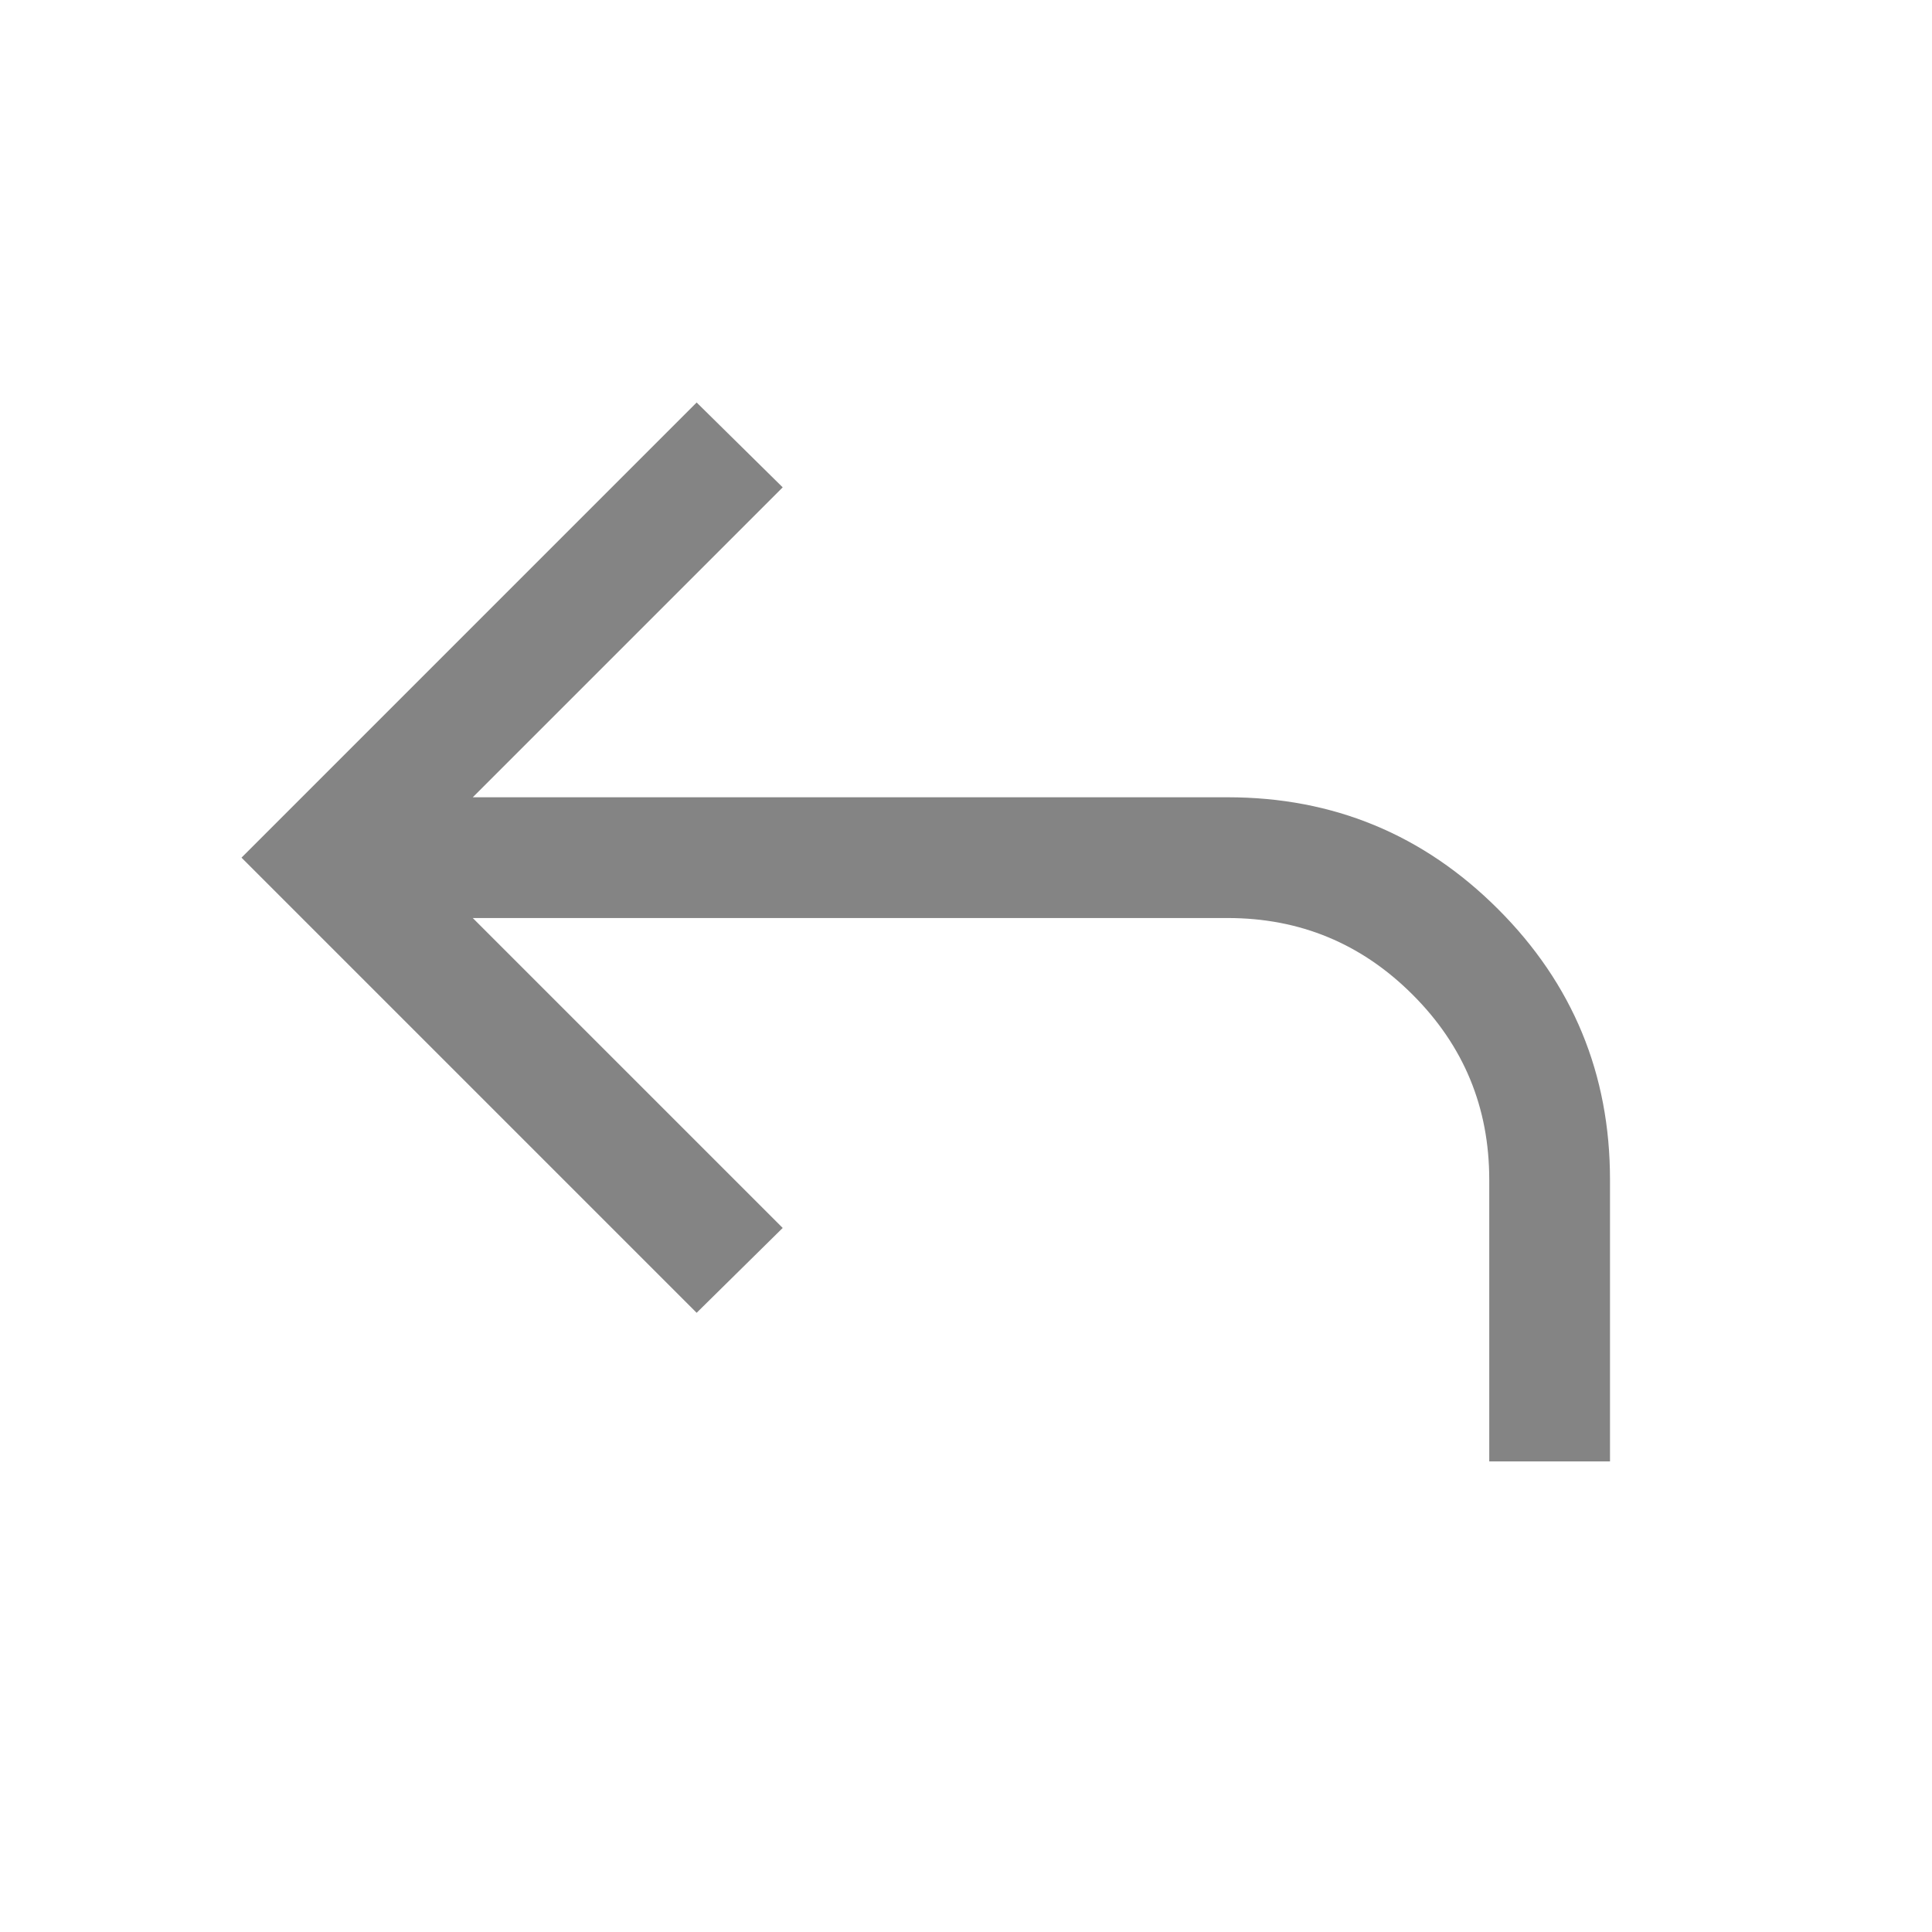 <svg width="24" height="24" viewBox="0 0 24 24" fill="none" xmlns="http://www.w3.org/2000/svg">
<mask id="mask0_15771_157125" style="mask-type:alpha" maskUnits="userSpaceOnUse" x="0" y="0" width="24" height="24">
<rect width="24" height="24" fill="#D9D9D9"/>
</mask>
<g mask="url(#mask0_15771_157125)">
<path d="M18.5 18.154V14.654C18.5 13.756 18.183 12.99 17.548 12.356C16.913 11.721 16.147 11.404 15.25 11.404H5.873L9.723 15.254L8.654 16.308L3 10.654L8.654 5L9.723 6.054L5.873 9.904H15.25C16.563 9.904 17.683 10.367 18.61 11.294C19.537 12.221 20 13.341 20 14.654V18.154H18.5Z" fill="#333333" fill-opacity="0.6"/>
</g>
</svg>
